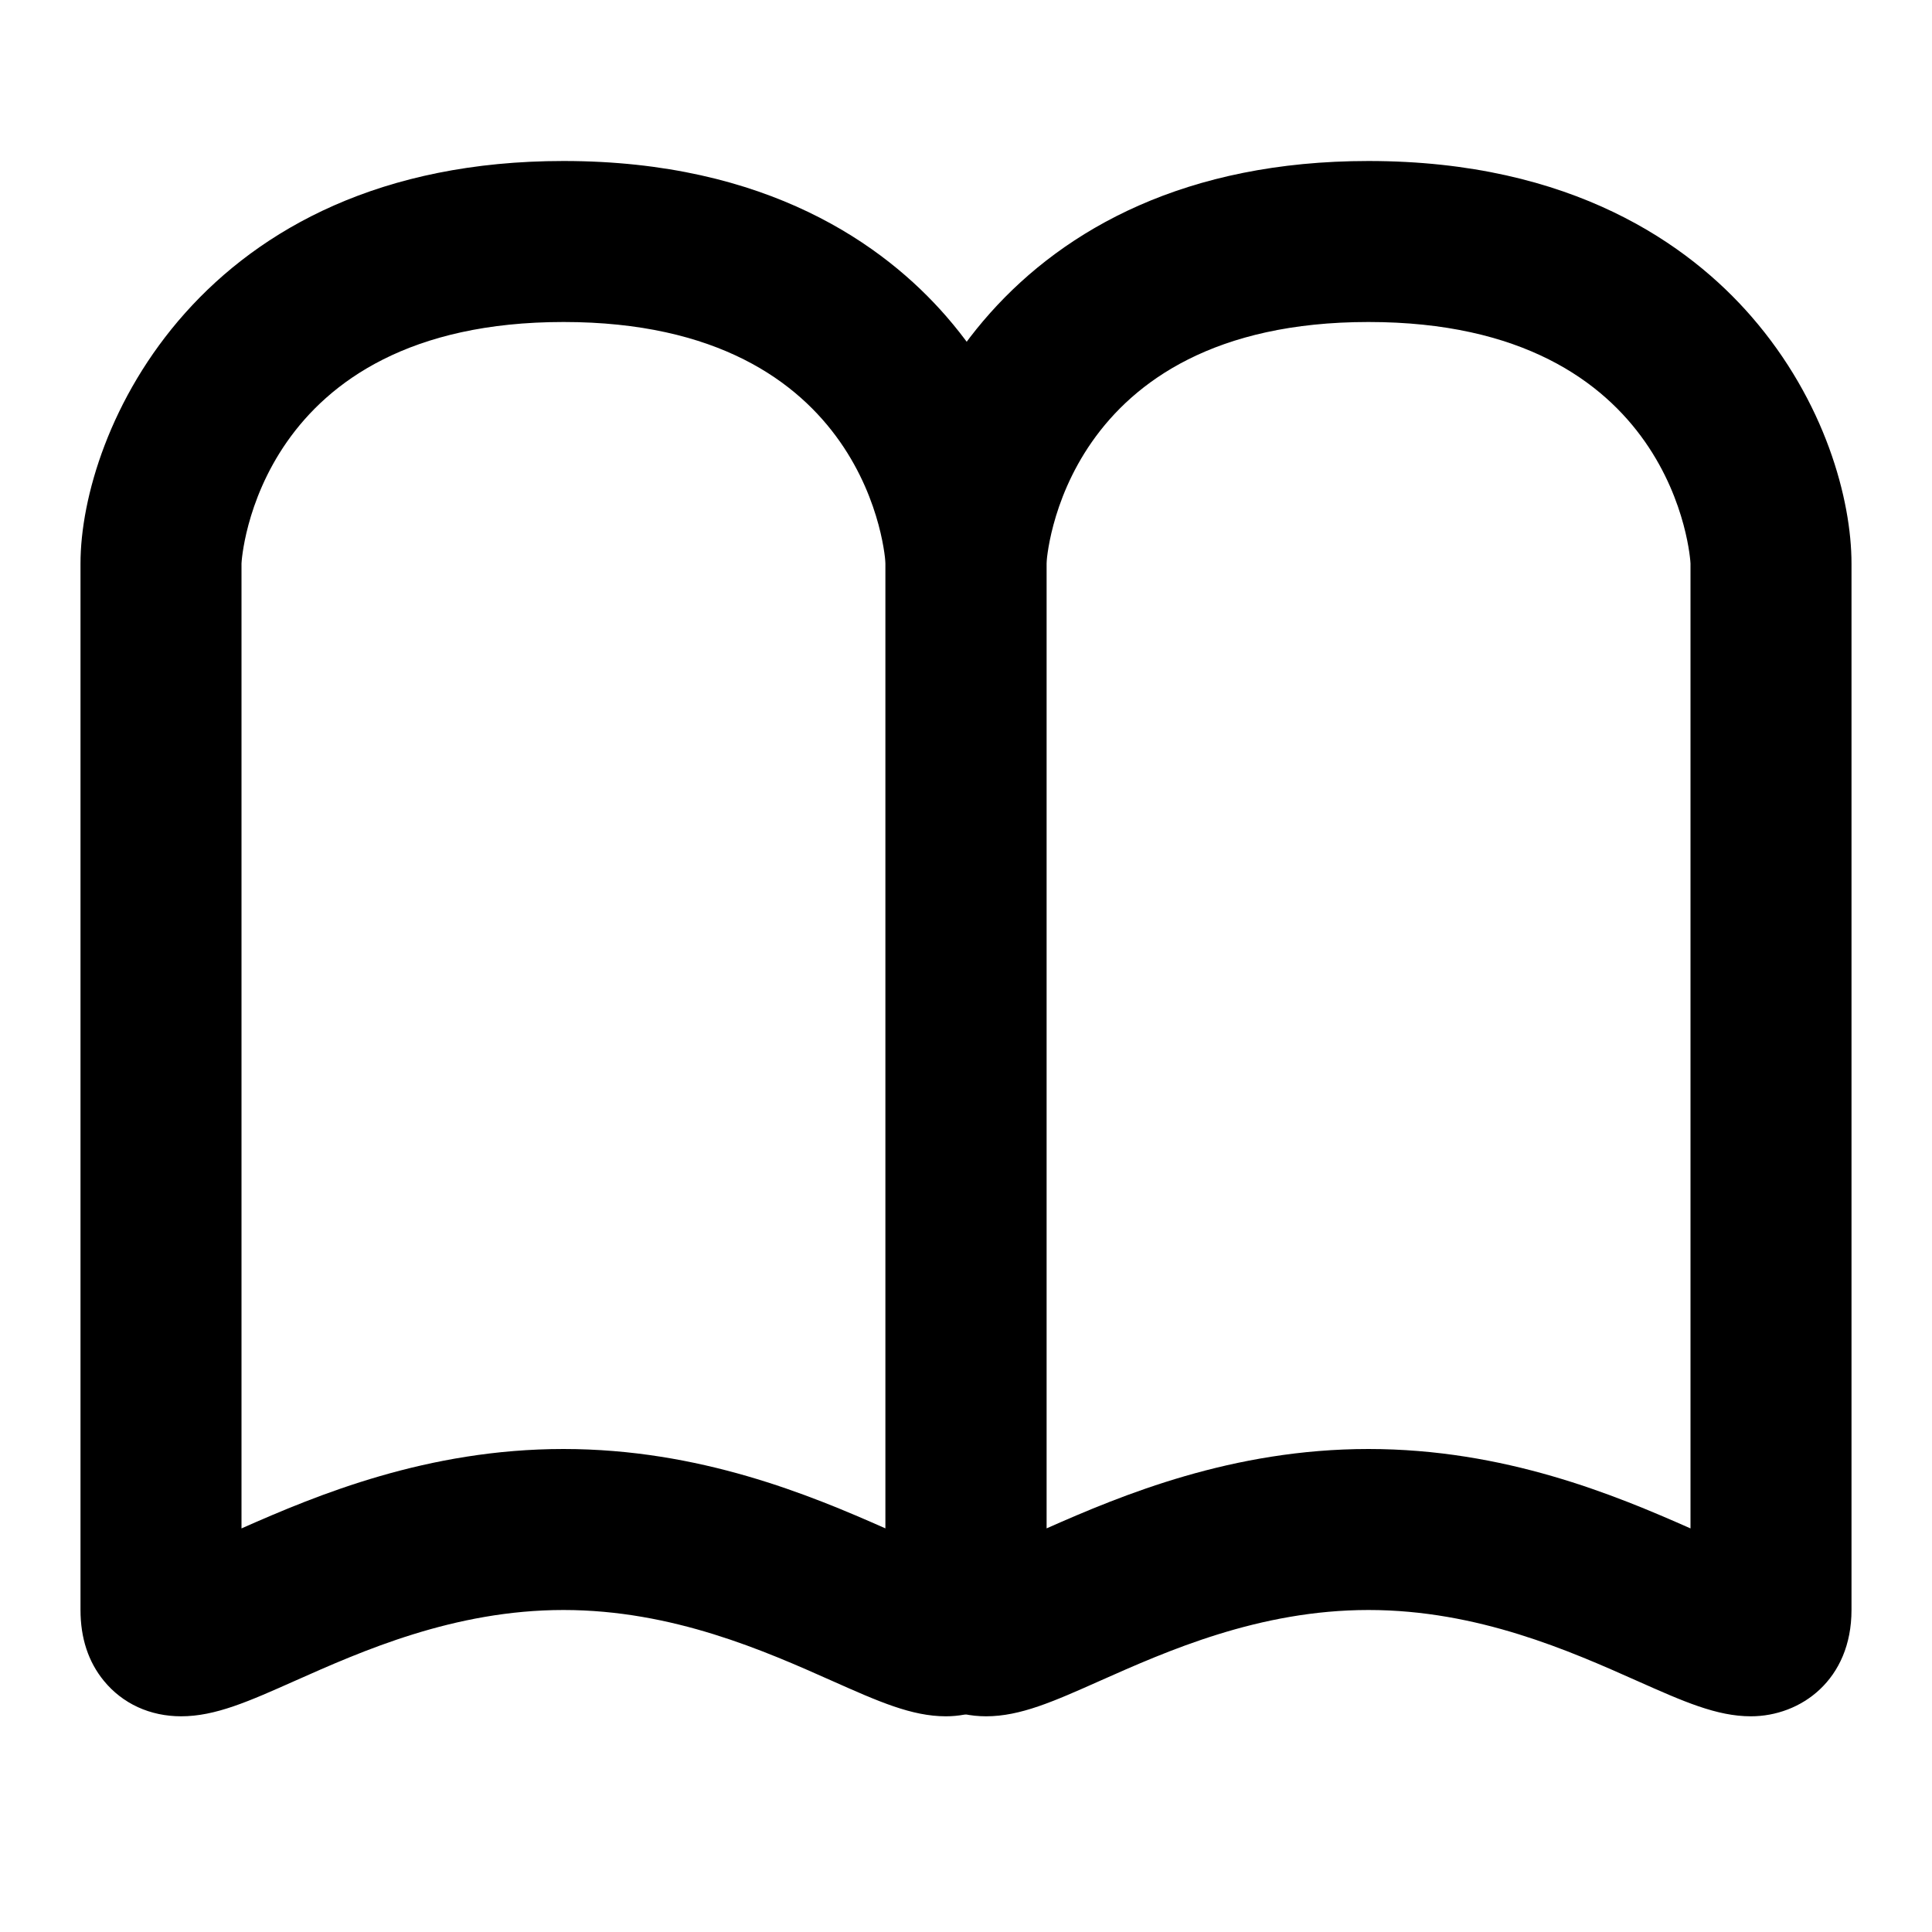<?xml version="1.0" encoding="utf-8"?>
<!-- Generator: Adobe Illustrator 17.0.0, SVG Export Plug-In . SVG Version: 6.00 Build 0)  -->
<!DOCTYPE svg PUBLIC "-//W3C//DTD SVG 1.1//EN" "http://www.w3.org/Graphics/SVG/1.1/DTD/svg11.dtd">
<svg version="1.1" id="Layer_1" xmlns="http://www.w3.org/2000/svg" xmlns:xlink="http://www.w3.org/1999/xlink" x="0px" y="0px"
	 width="96px" height="96px" viewBox="0 0 96 96" enable-background="new 0 0 96 96" xml:space="preserve">
<path d="M46.999,85.282c-1.696,0-3.35-0.736-5.638-1.754C38.016,82.039,33.435,80,28,80c-5.435,0-10.016,2.039-13.361,3.527
	c-2.288,1.019-3.941,1.755-5.637,1.755c-1.547,0-2.912-0.626-3.842-1.764C4.39,82.579,4,81.395,4,80V28C4,21.475,9.866,8,28,8
	c10.168,0,15.954,4.197,19.018,7.718C50.691,19.939,52,24.831,52,28v52C52,83.468,49.484,85.282,46.999,85.282z M28,16
	c-15.312,0-16,11.88-16,12v47.946C15.768,74.278,21.242,72,28,72s12.233,2.277,16,3.946V28C44,27.88,43.312,16,28,16z"/>
<path d="M86.999,85.282c-1.696,0-3.35-0.736-5.638-1.754C78.017,82.039,73.435,80,68,80s-10.016,2.039-13.361,3.527
	c-2.288,1.019-3.941,1.755-5.637,1.755c-1.548,0-2.912-0.626-3.843-1.764C44.39,82.579,44,81.395,44,80V28c0-6.525,5.866-20,24-20
	c10.168,0,15.954,4.197,19.018,7.718C90.691,19.939,92,24.831,92,28v52C92,83.468,89.484,85.282,86.999,85.282z M68,16
	c-15.312,0-16,11.88-16,12v47.946C55.768,74.278,61.242,72,68,72s12.232,2.277,16,3.946V28C84,27.88,83.312,16,68,16z"/>
</svg>
